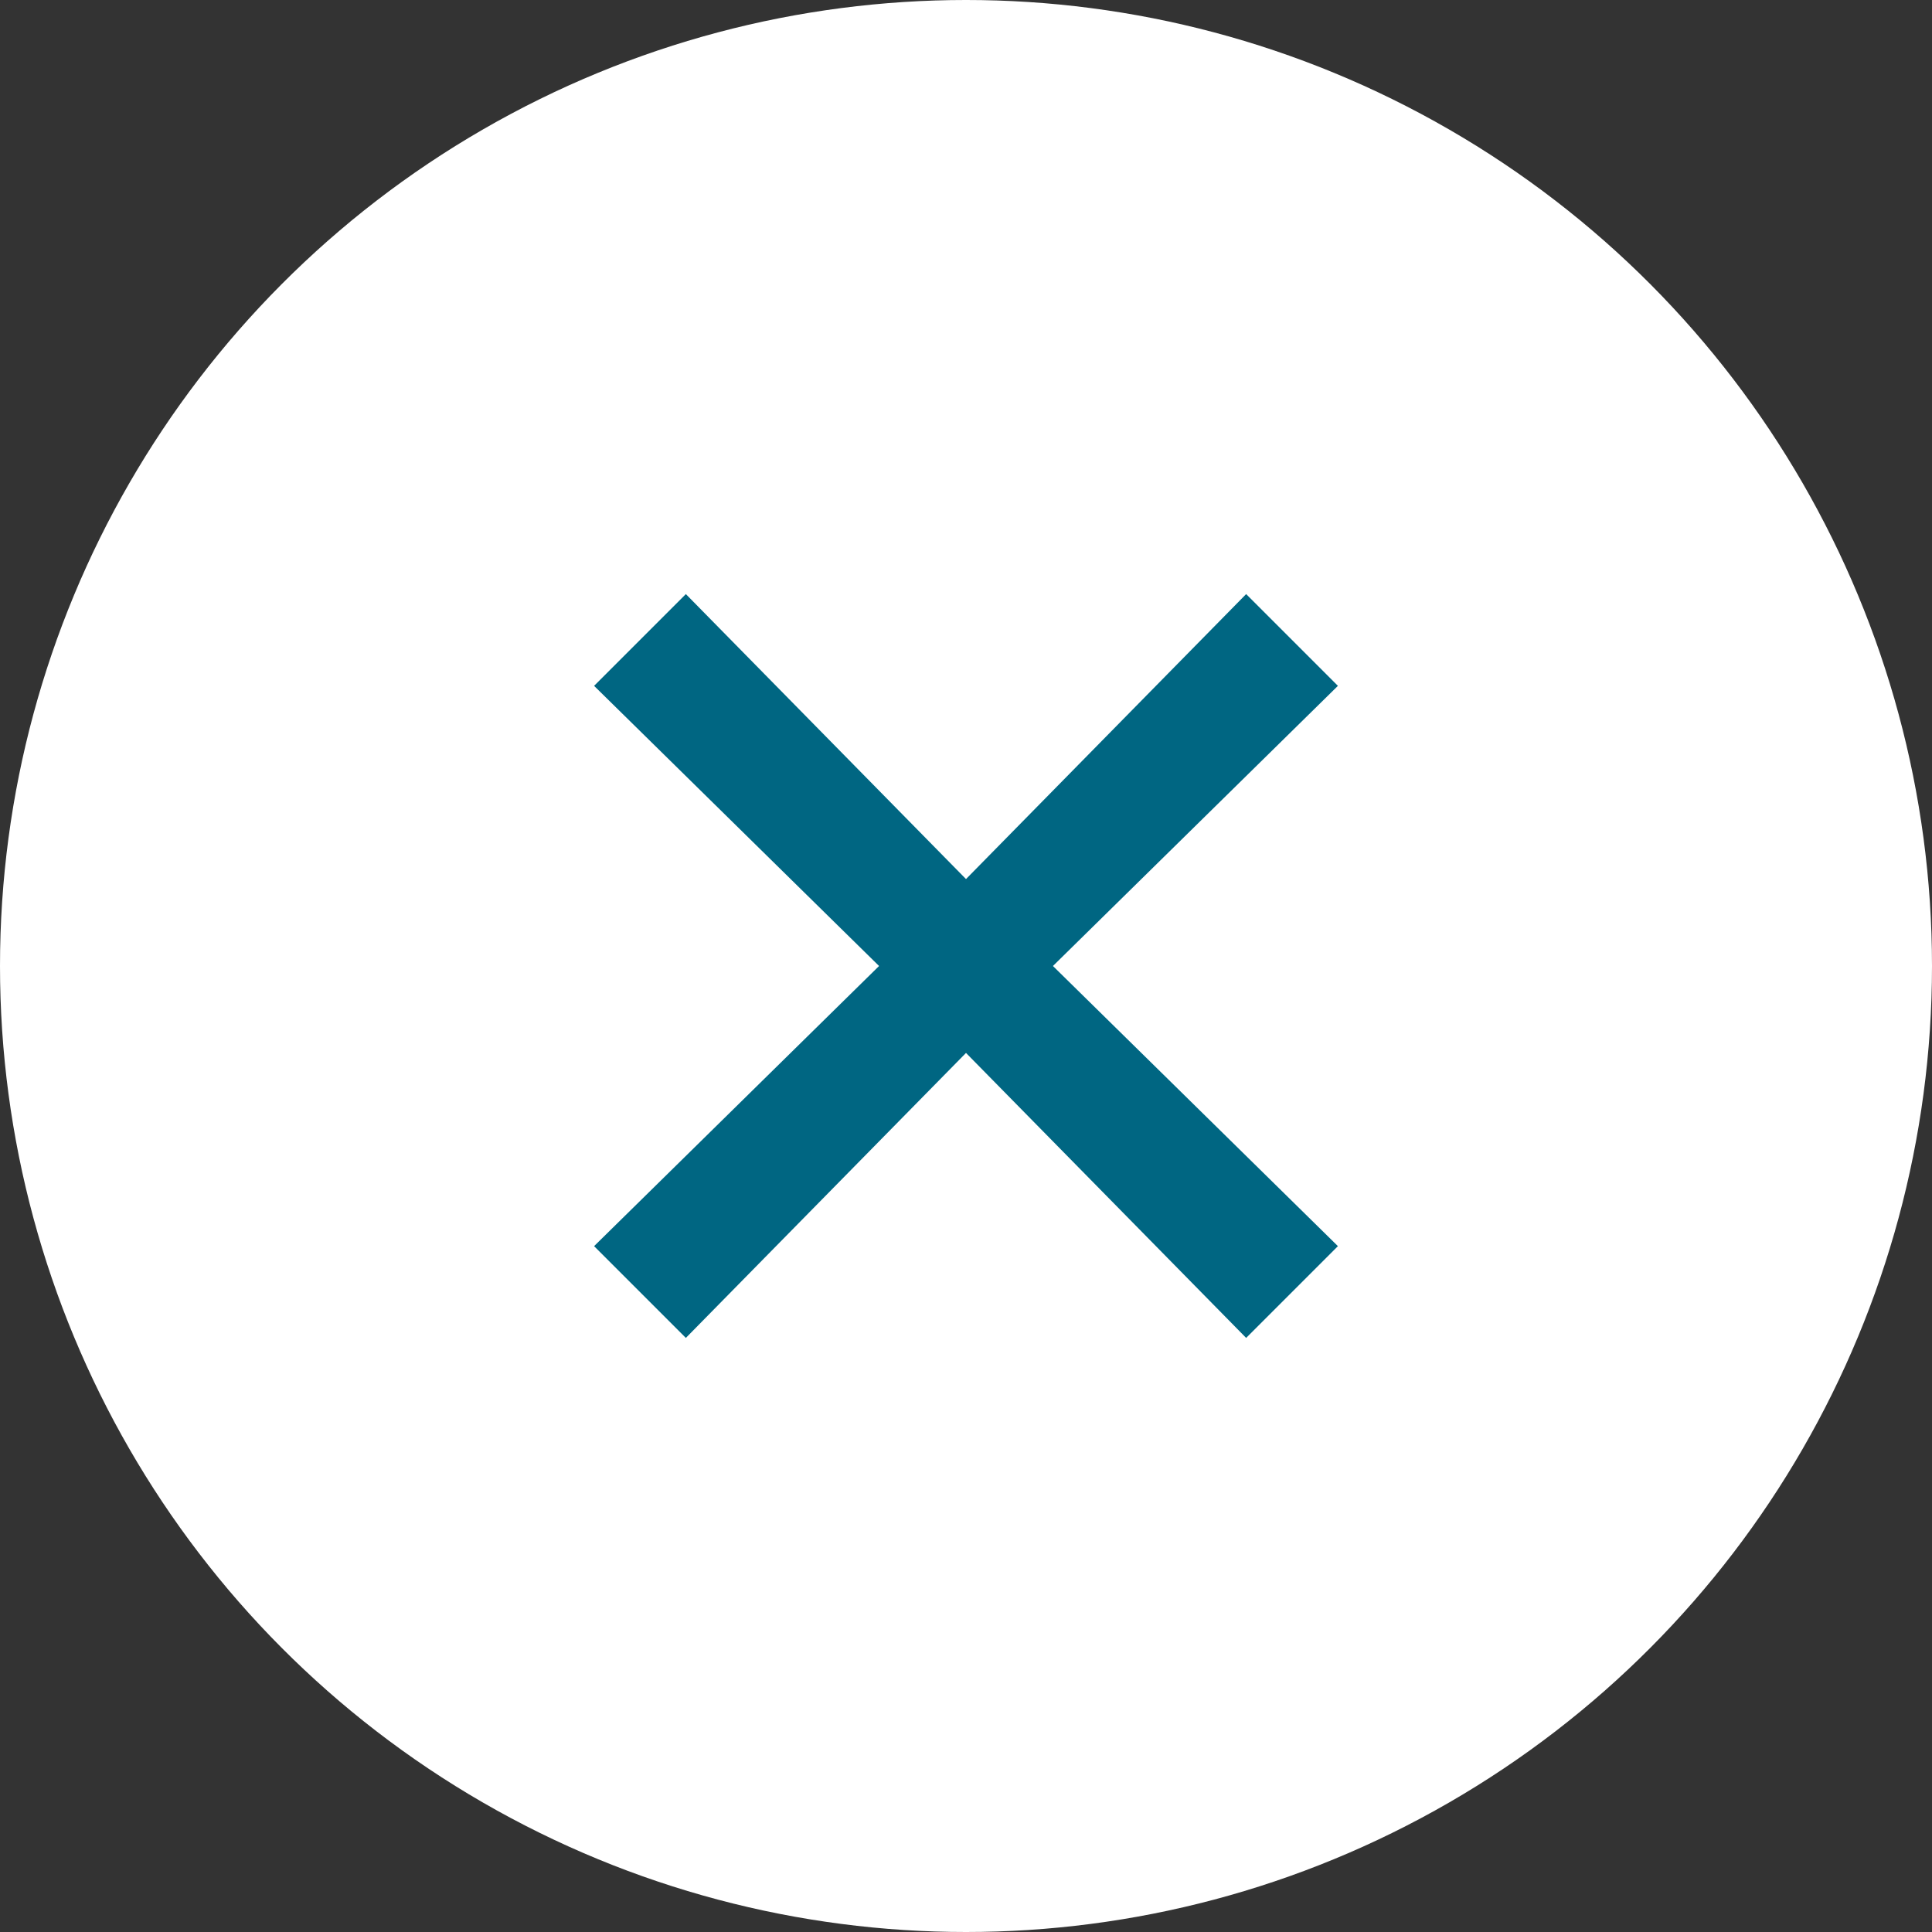 <svg xmlns="http://www.w3.org/2000/svg" viewBox="0 0 40 40"><rect x="0" y="0" width="40" height="40" fill="#333333" stroke="none"/><defs><style>.cls-1{fill:#fff;}.cls-2{fill:#006682;}</style></defs><title>W_CloseWindow</title><g id="Layer_2" data-name="Layer 2"><g id="Layer_1-2" data-name="Layer 1"><circle class="cls-1" cx="20" cy="20" r="20"/><polygon class="cls-2" points="25.8 12.3 20 18.2 14.2 12.3 12.3 14.2 18.2 20 12.3 25.8 14.2 27.7 20 21.8 25.8 27.7 27.7 25.8 21.8 20 27.7 14.2 25.8 12.3"/></g></g></svg>